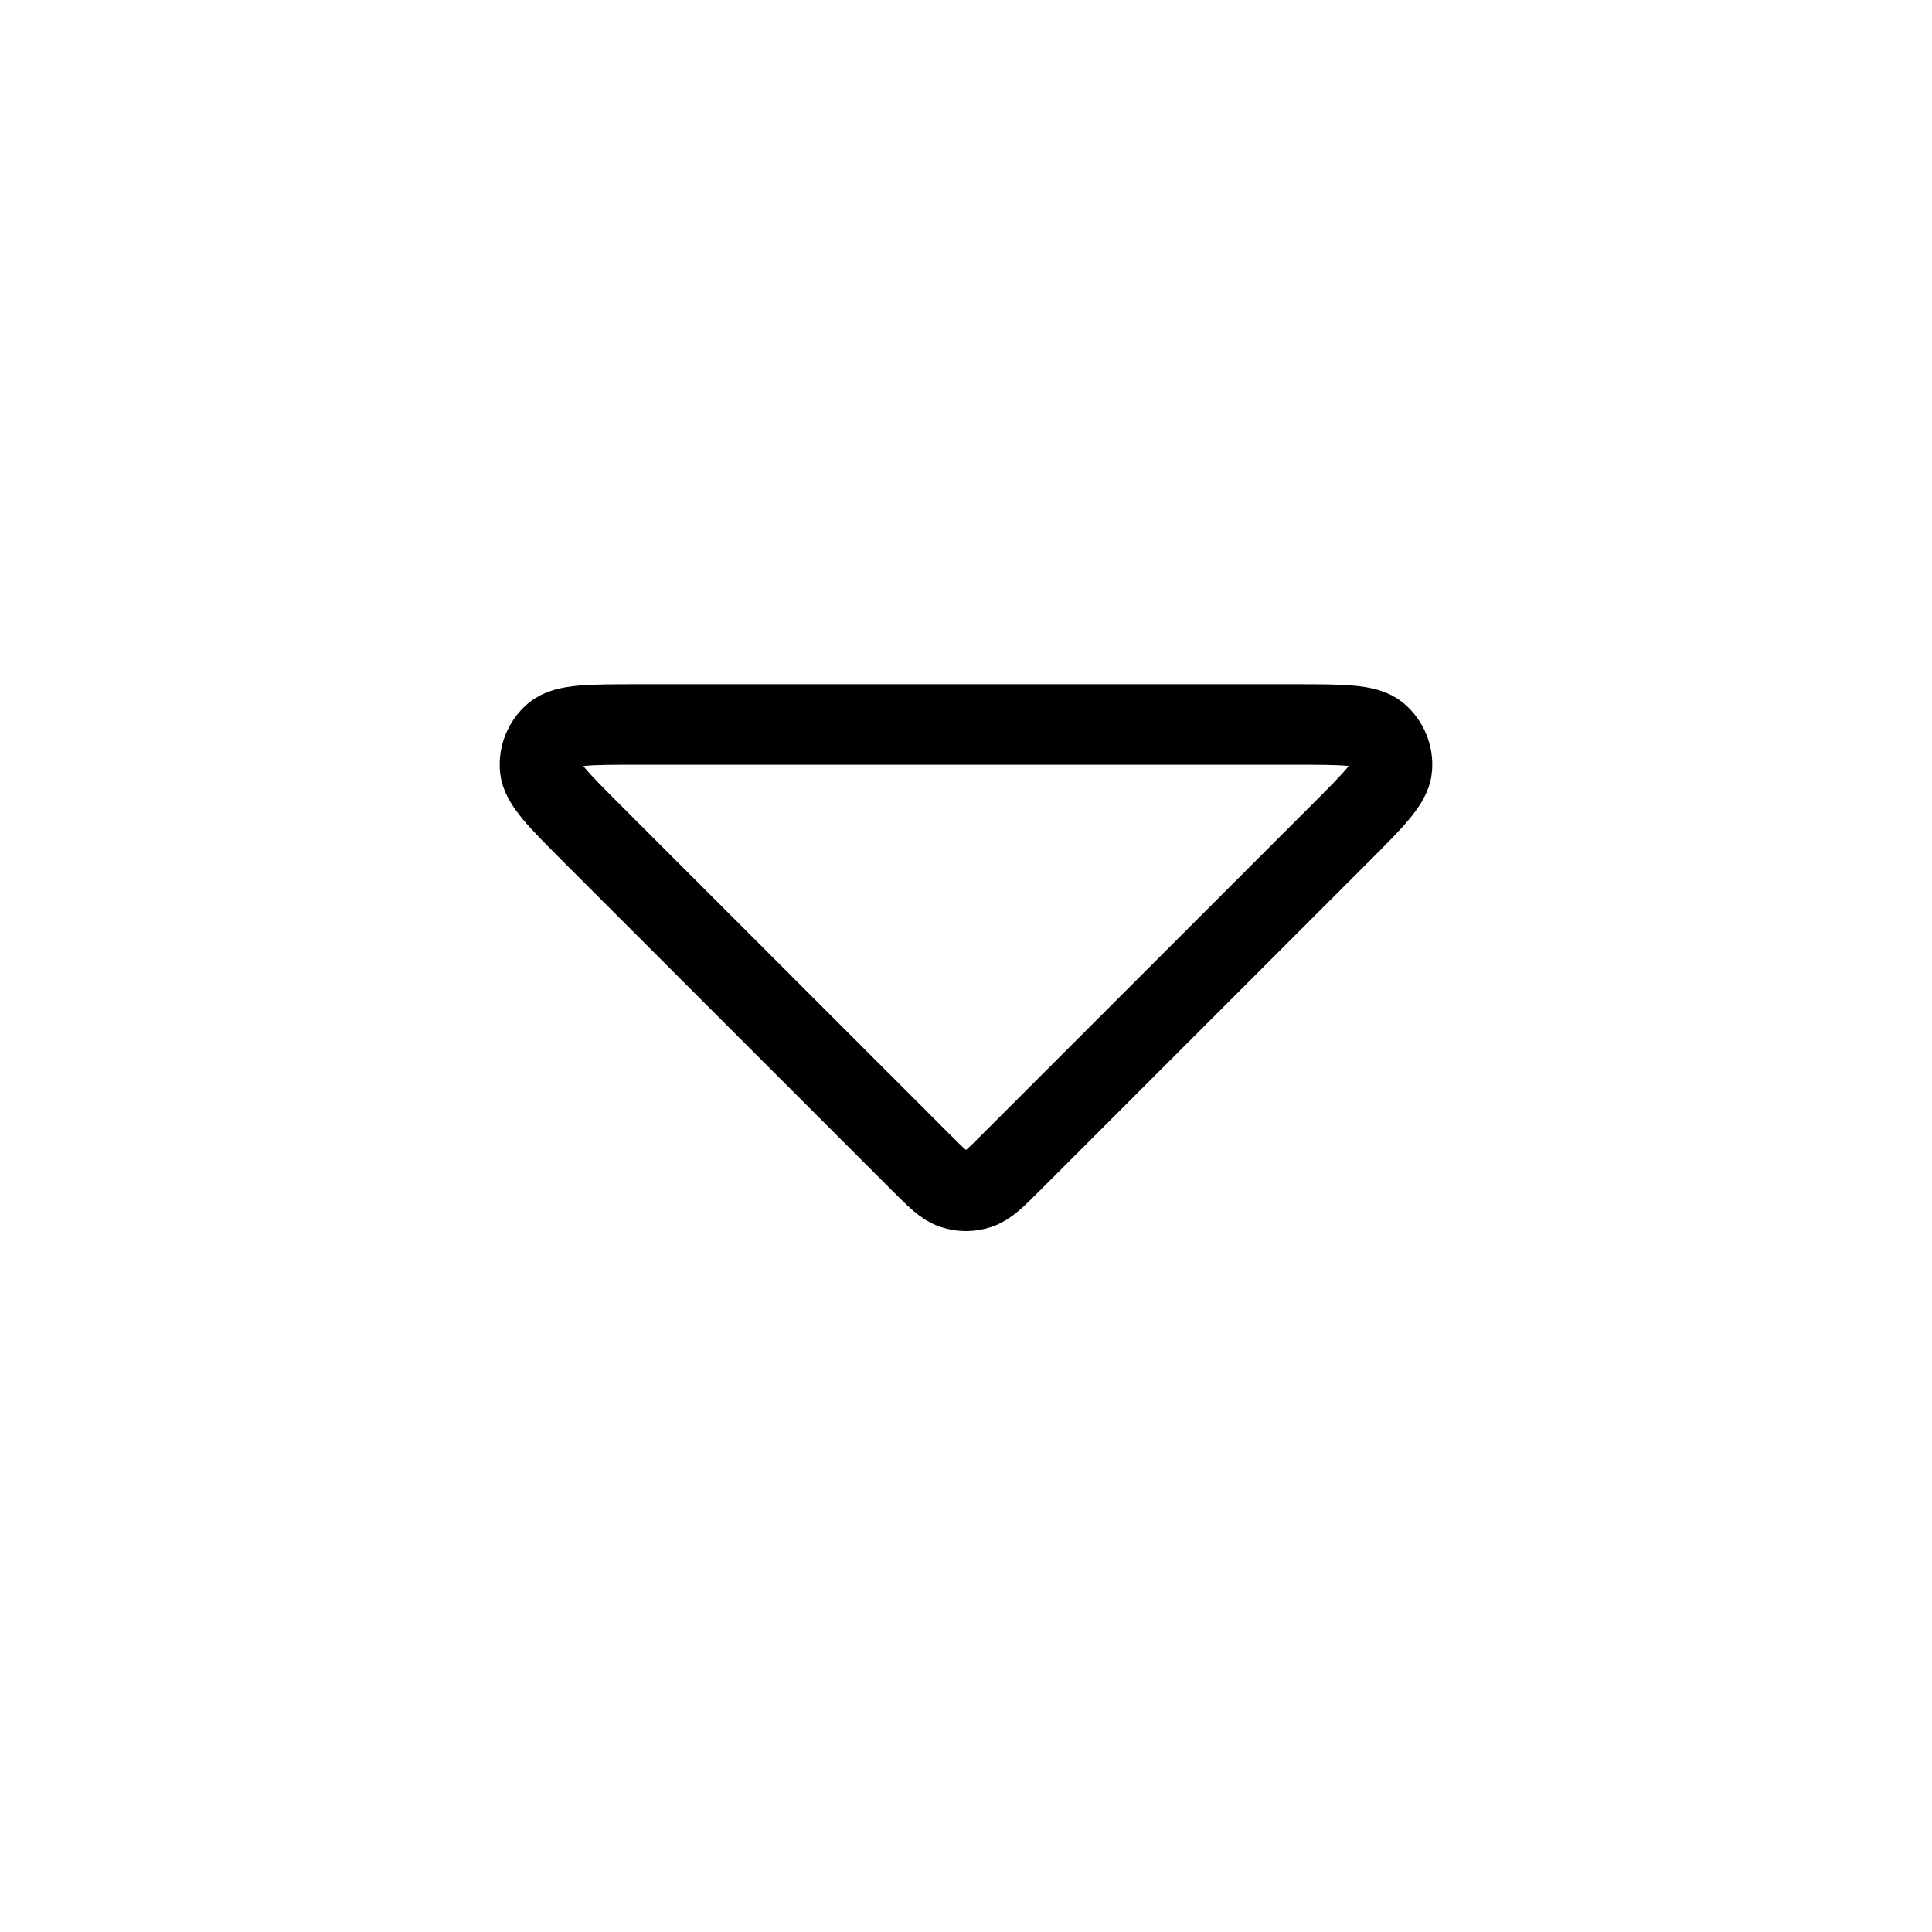 <?xml version="1.0" encoding="utf-8"?><!-- Uploaded to: SVG Repo, www.svgrepo.com, Generator: SVG Repo Mixer Tools -->
<svg width="30px" height="30px" viewBox="0 0 24 24" fill="none" xmlns="http://www.w3.org/2000/svg">
<path d="M16.069 9H7.931C7.325 9 7.023 9 6.882 9.12C6.761 9.224 6.696 9.38 6.709 9.539C6.723 9.723 6.937 9.937 7.366 10.366L11.434 14.434C11.632 14.632 11.731 14.731 11.845 14.768C11.946 14.801 12.054 14.801 12.154 14.768C12.269 14.731 12.368 14.632 12.566 14.434L16.634 10.366C17.063 9.937 17.277 9.723 17.291 9.539C17.304 9.38 17.239 9.224 17.117 9.12C16.977 9 16.674 9 16.069 9Z" stroke="#000000" stroke-width="1" stroke-linecap="round" stroke-linejoin="round"/>
</svg>